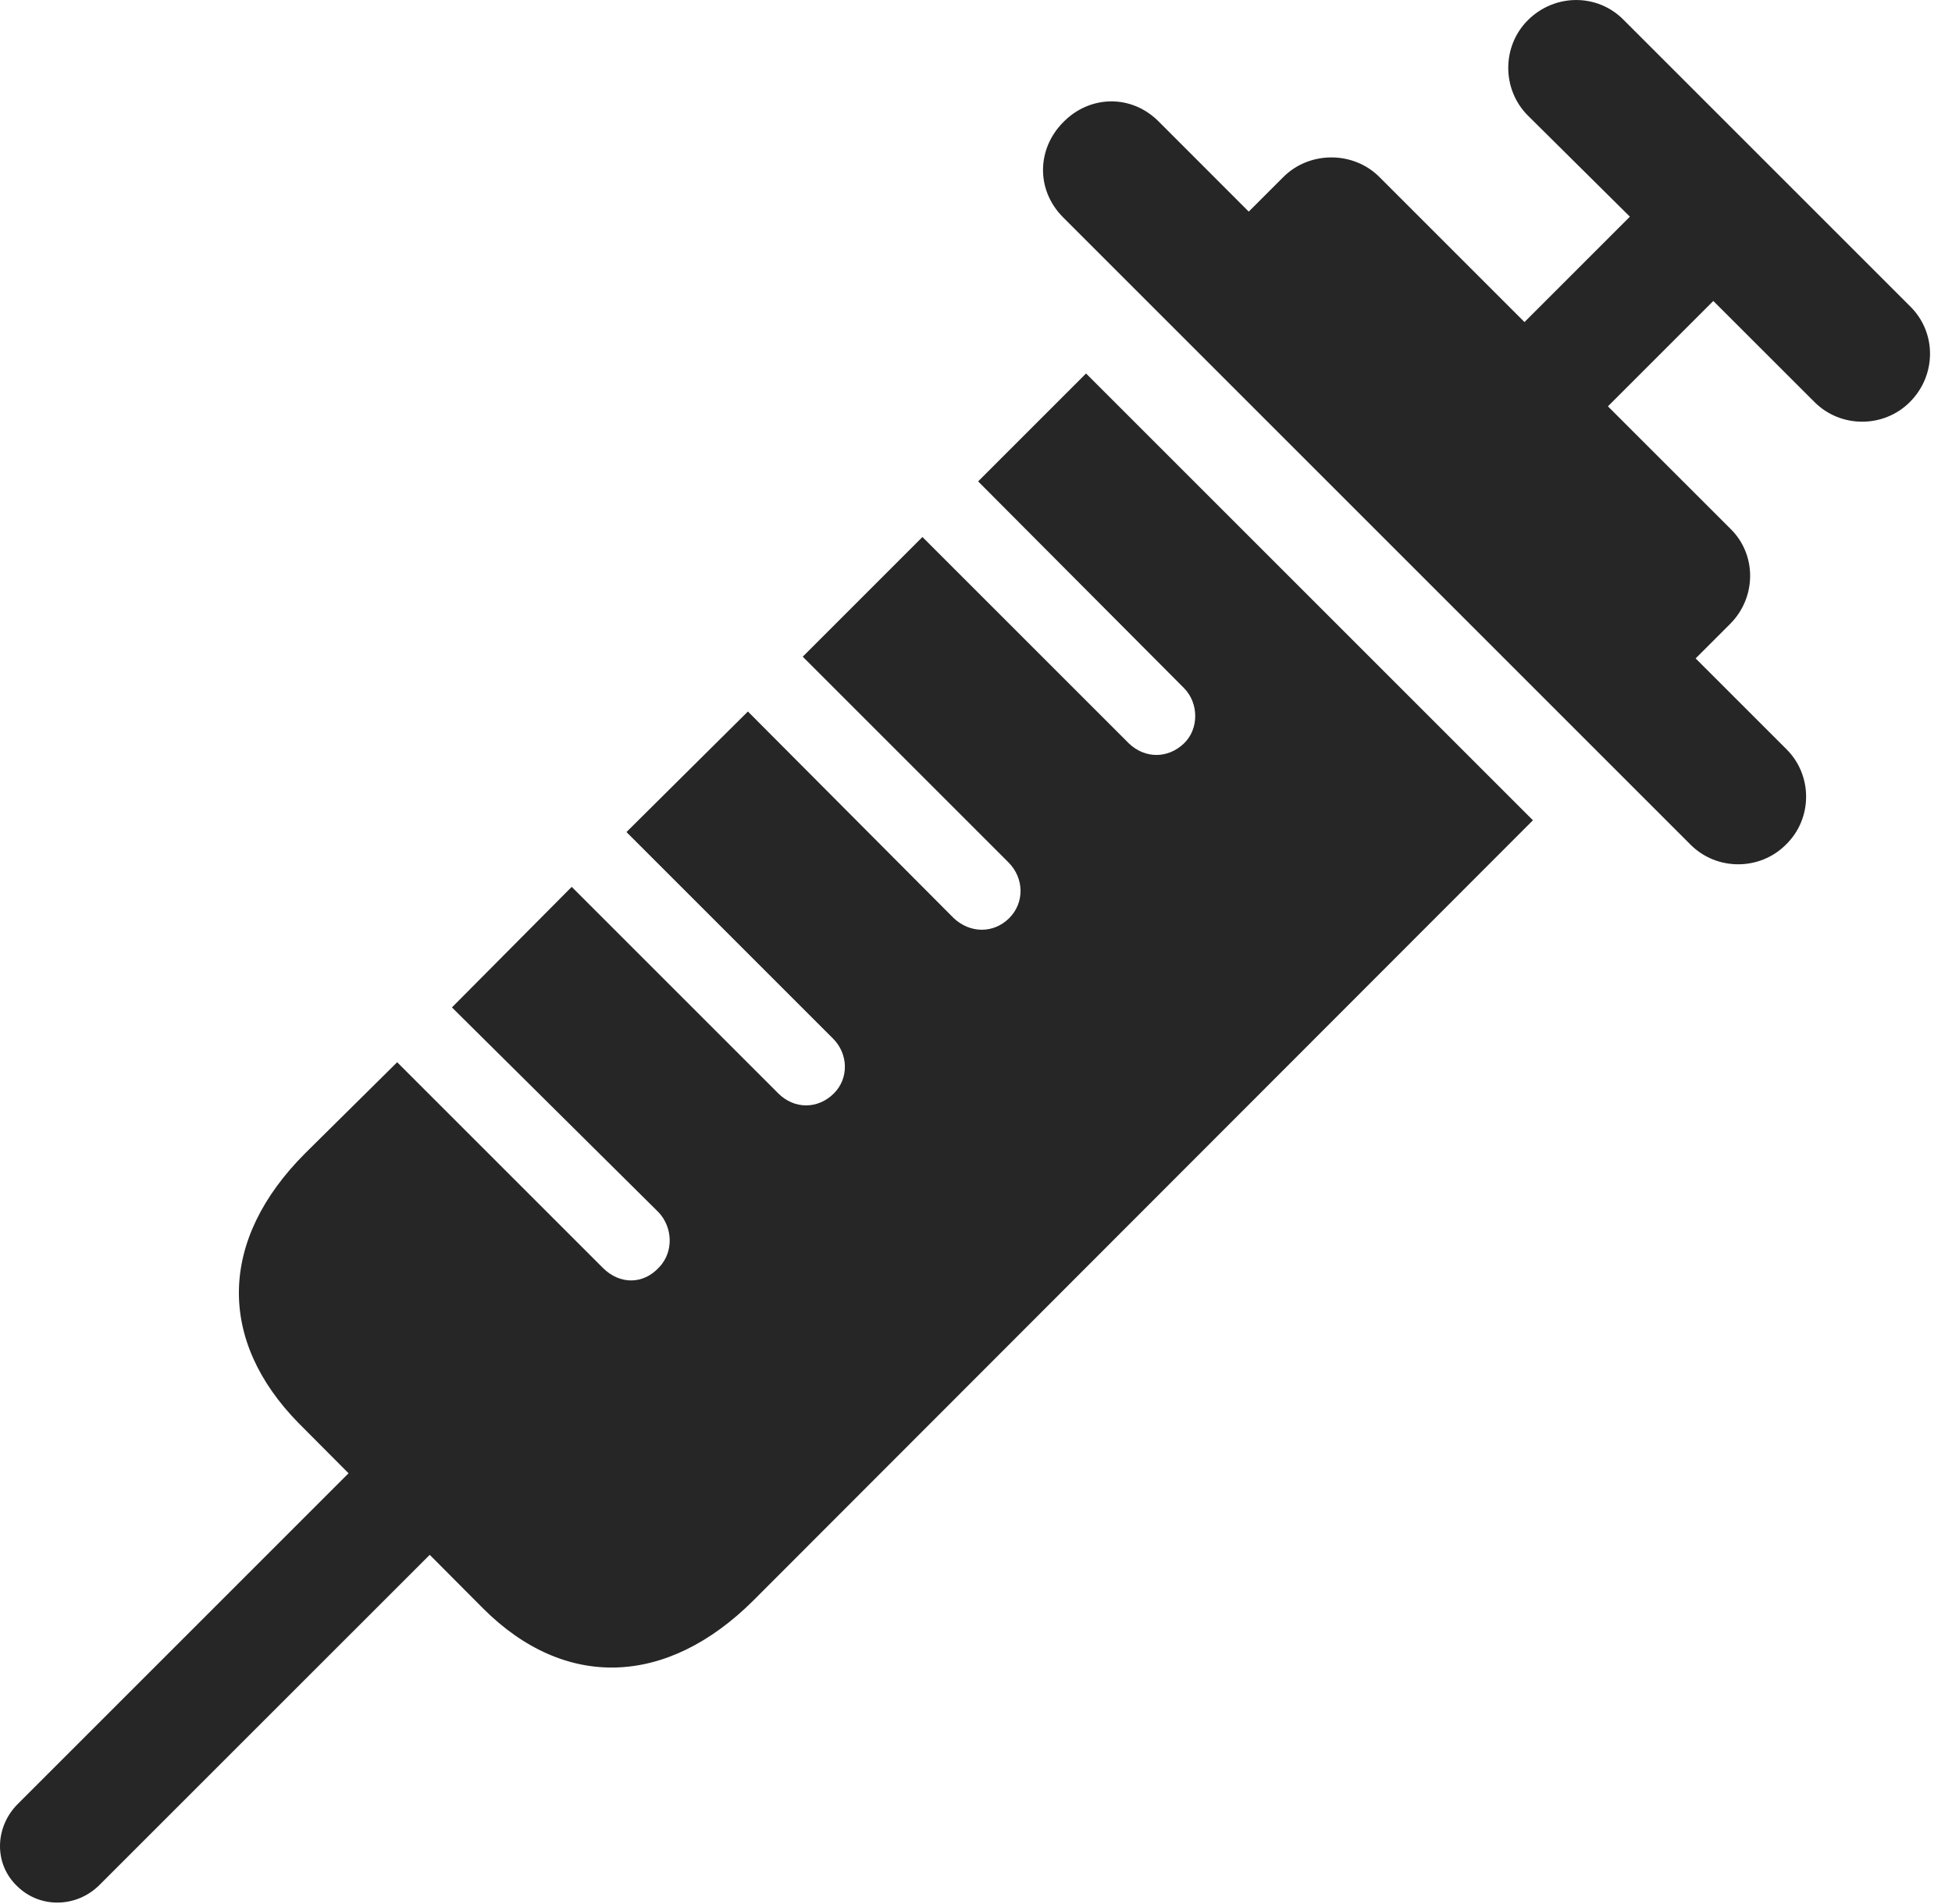 <?xml version="1.0" encoding="UTF-8"?>
<!--Generator: Apple Native CoreSVG 326-->
<!DOCTYPE svg
PUBLIC "-//W3C//DTD SVG 1.1//EN"
       "http://www.w3.org/Graphics/SVG/1.1/DTD/svg11.dtd">
<svg version="1.1" xmlns="http://www.w3.org/2000/svg" xmlns:xlink="http://www.w3.org/1999/xlink" viewBox="0 0 31.651 30.885">
 <g>
  <rect height="30.885" opacity="0" width="31.651" x="0" y="0"/>
  <path d="M0.287 30.598C0.656 30.953 1.244 30.939 1.613 30.57L8.354 23.83L7.041 22.504L0.287 29.258C-0.082 29.627-0.109 30.229 0.287 30.598ZM17.61 6.057L15.86 7.807L19.195 11.156C19.442 11.402 19.442 11.826 19.195 12.059C18.936 12.305 18.567 12.305 18.307 12.059L14.957 8.709L13.016 10.65L16.352 13.986C16.611 14.246 16.611 14.643 16.365 14.889C16.106 15.148 15.723 15.135 15.463 14.889L12.127 11.539L10.158 13.494L13.508 16.844C13.754 17.09 13.768 17.486 13.522 17.732C13.262 17.992 12.879 17.992 12.619 17.732L9.27 14.383L7.328 16.338L10.678 19.66C10.91 19.906 10.924 20.303 10.691 20.549C10.432 20.836 10.049 20.836 9.775 20.562L6.44 17.227L4.949 18.703C3.541 20.111 3.527 21.738 4.84 23.078L7.834 26.086C9.16 27.412 10.815 27.357 12.223 25.949L24.856 13.303ZM17.24 3.527L27.412 13.699C27.836 14.123 28.533 14.123 28.957 13.699C29.395 13.275 29.395 12.565 28.957 12.141L27.494 10.678L28.055 10.117C28.479 9.693 28.492 8.996 28.055 8.572L26.072 6.59L27.781 4.881L29.422 6.521C29.846 6.945 30.543 6.945 30.967 6.521C31.404 6.084 31.404 5.387 30.967 4.963L26.332 0.328C25.908-0.109 25.211-0.109 24.773 0.328C24.35 0.752 24.35 1.449 24.773 1.873L26.428 3.514L24.719 5.223L22.367 2.871C21.944 2.447 21.233 2.447 20.809 2.871L20.248 3.432L18.799 1.982C18.348 1.518 17.664 1.545 17.24 1.982C16.817 2.406 16.789 3.076 17.24 3.527Z" fill="black" fill-opacity="0.85"/>
 </g>
</svg>
